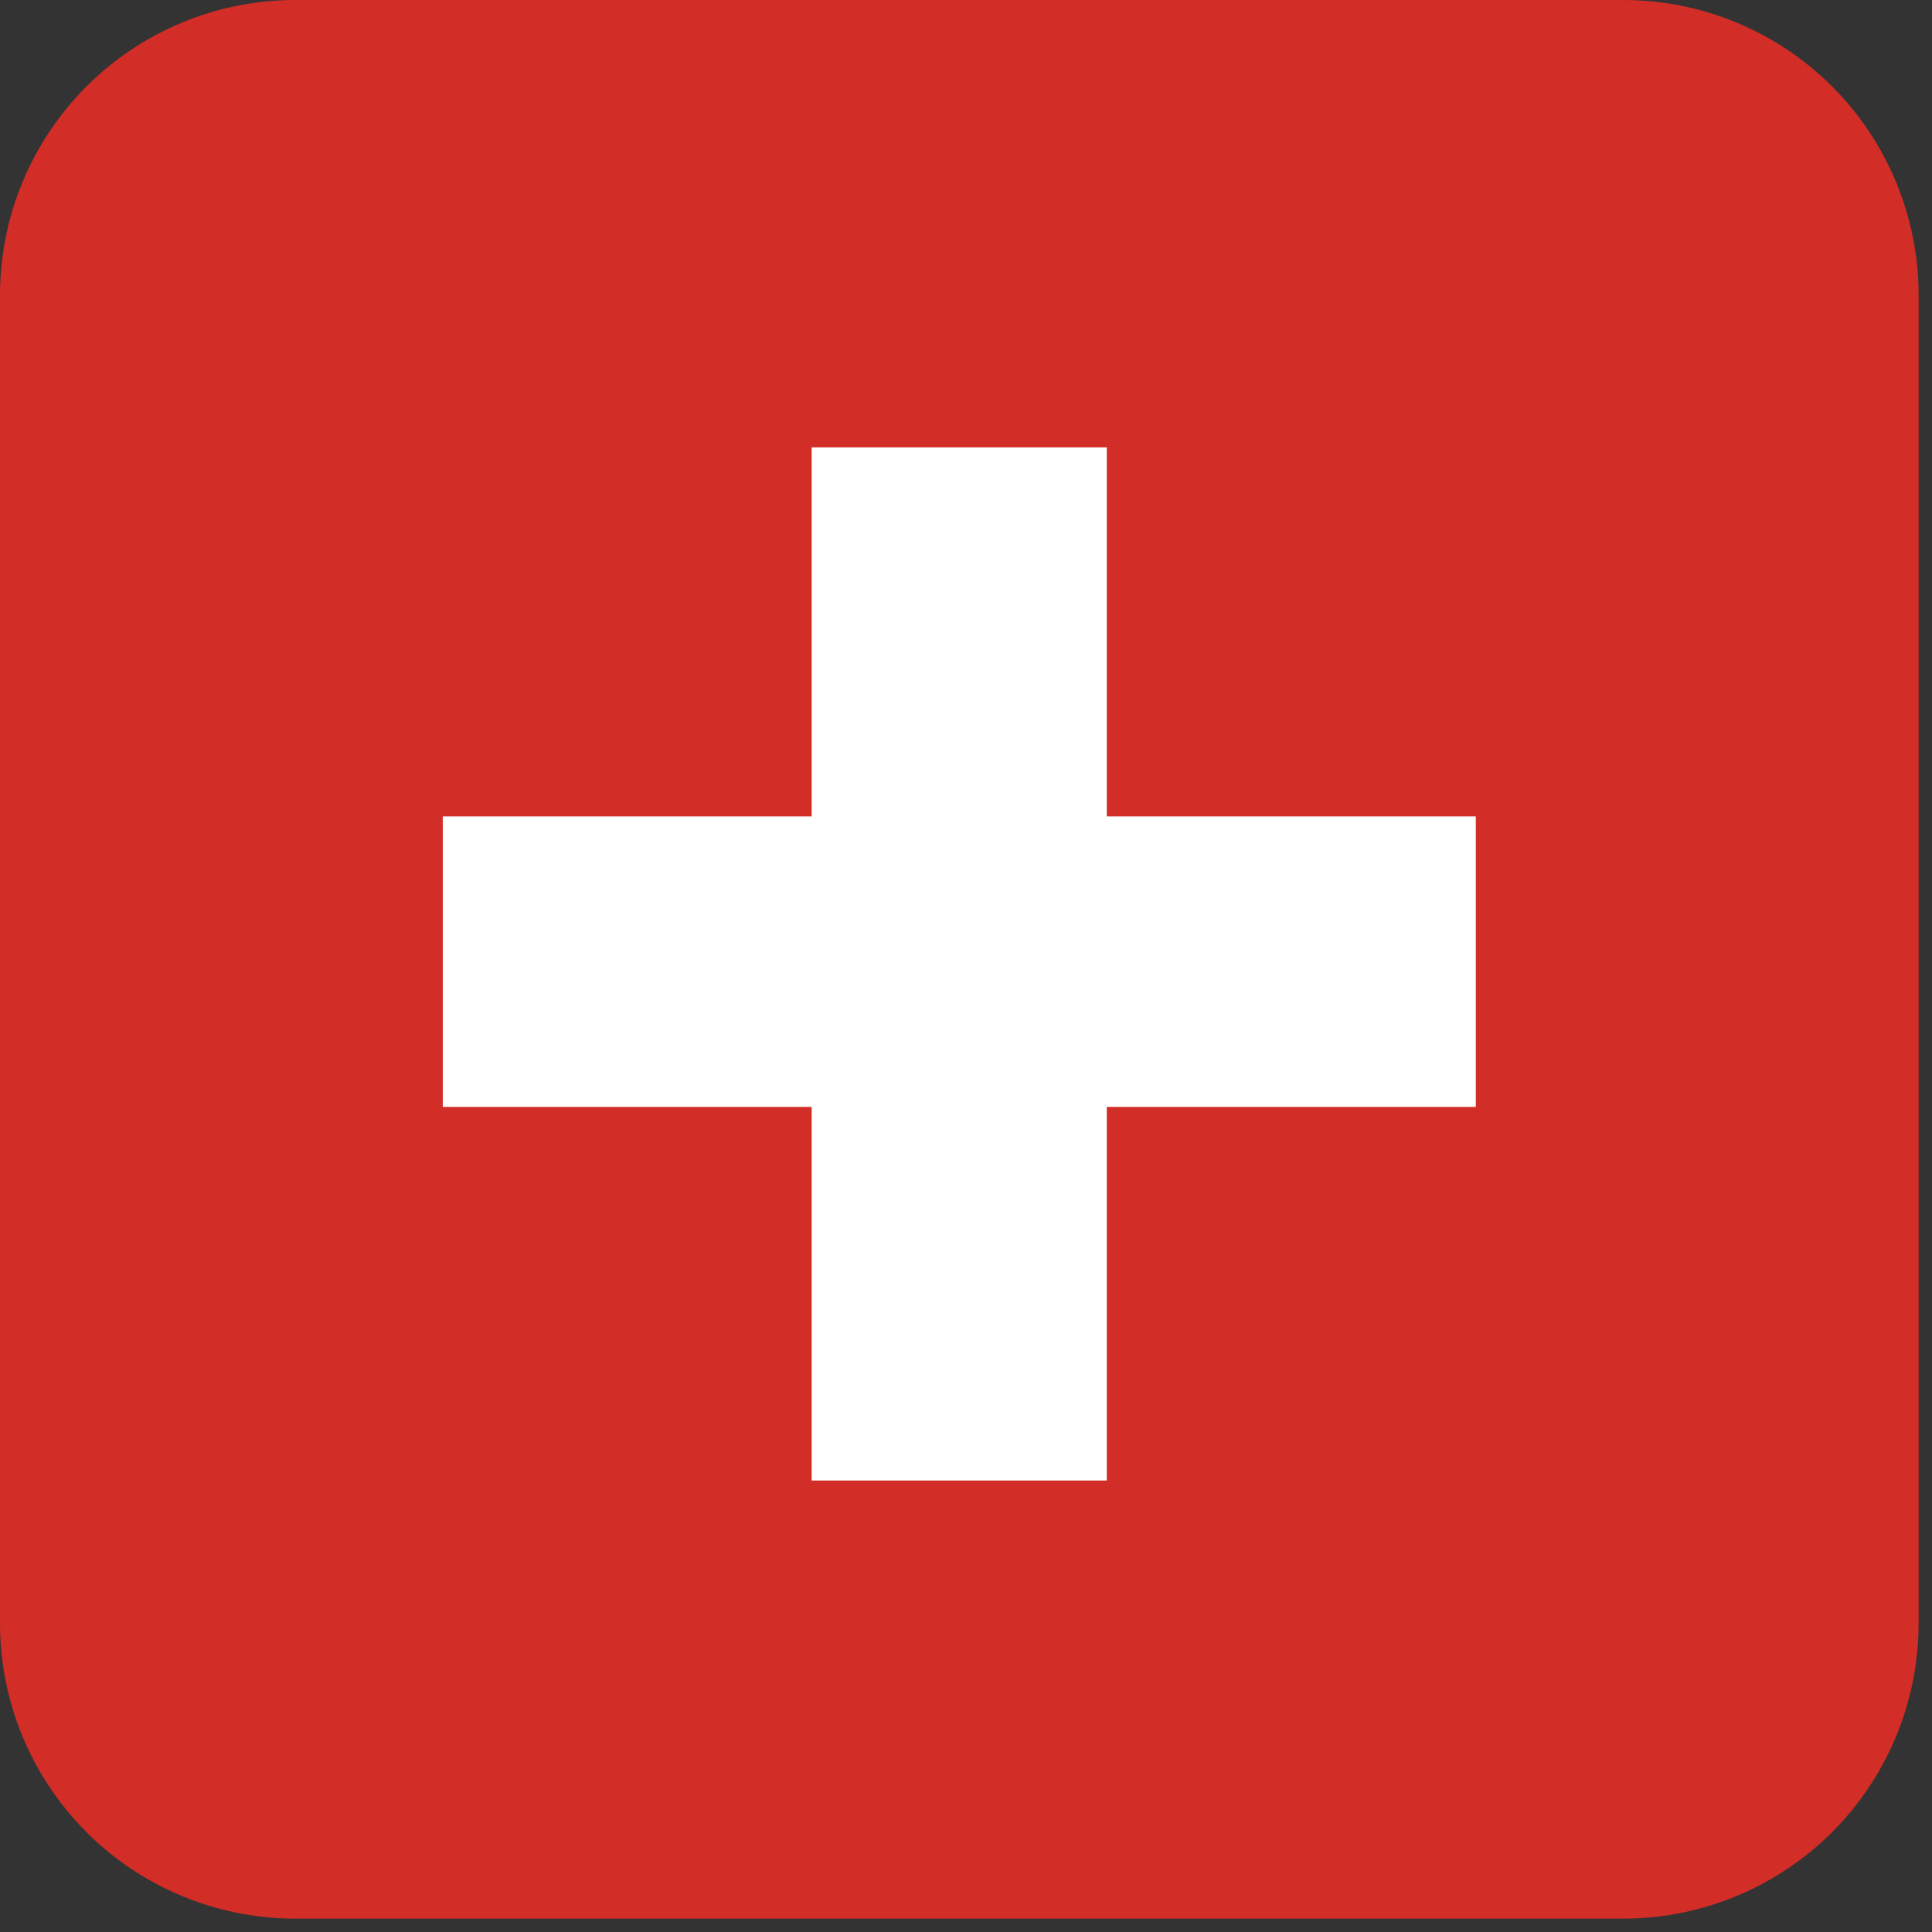 <svg width="16" height="16" viewBox="0 0 16 16" fill="none" xmlns="http://www.w3.org/2000/svg">
<rect x="0" y="0" width="16" height="16" fill="#333333" stroke="none"/>
<path d="M15.889 13.444C15.889 14.093 15.631 14.714 15.173 15.173C14.714 15.631 14.093 15.889 13.444 15.889H2.444C1.796 15.889 1.174 15.631 0.716 15.173C0.258 14.714 0 14.093 0 13.444V2.444C0 1.796 0.258 1.174 0.716 0.716C1.174 0.258 1.796 0 2.444 0H13.444C14.093 0 14.714 0.258 15.173 0.716C15.631 1.174 15.889 1.796 15.889 2.444V13.444Z" fill="#D32D27"/>
<path d="M12.222 6.761H9.166V3.705H6.722V6.761H3.667V9.167H6.722V12.261H9.166V9.167H12.222V6.761Z" fill="white"/>
</svg>
